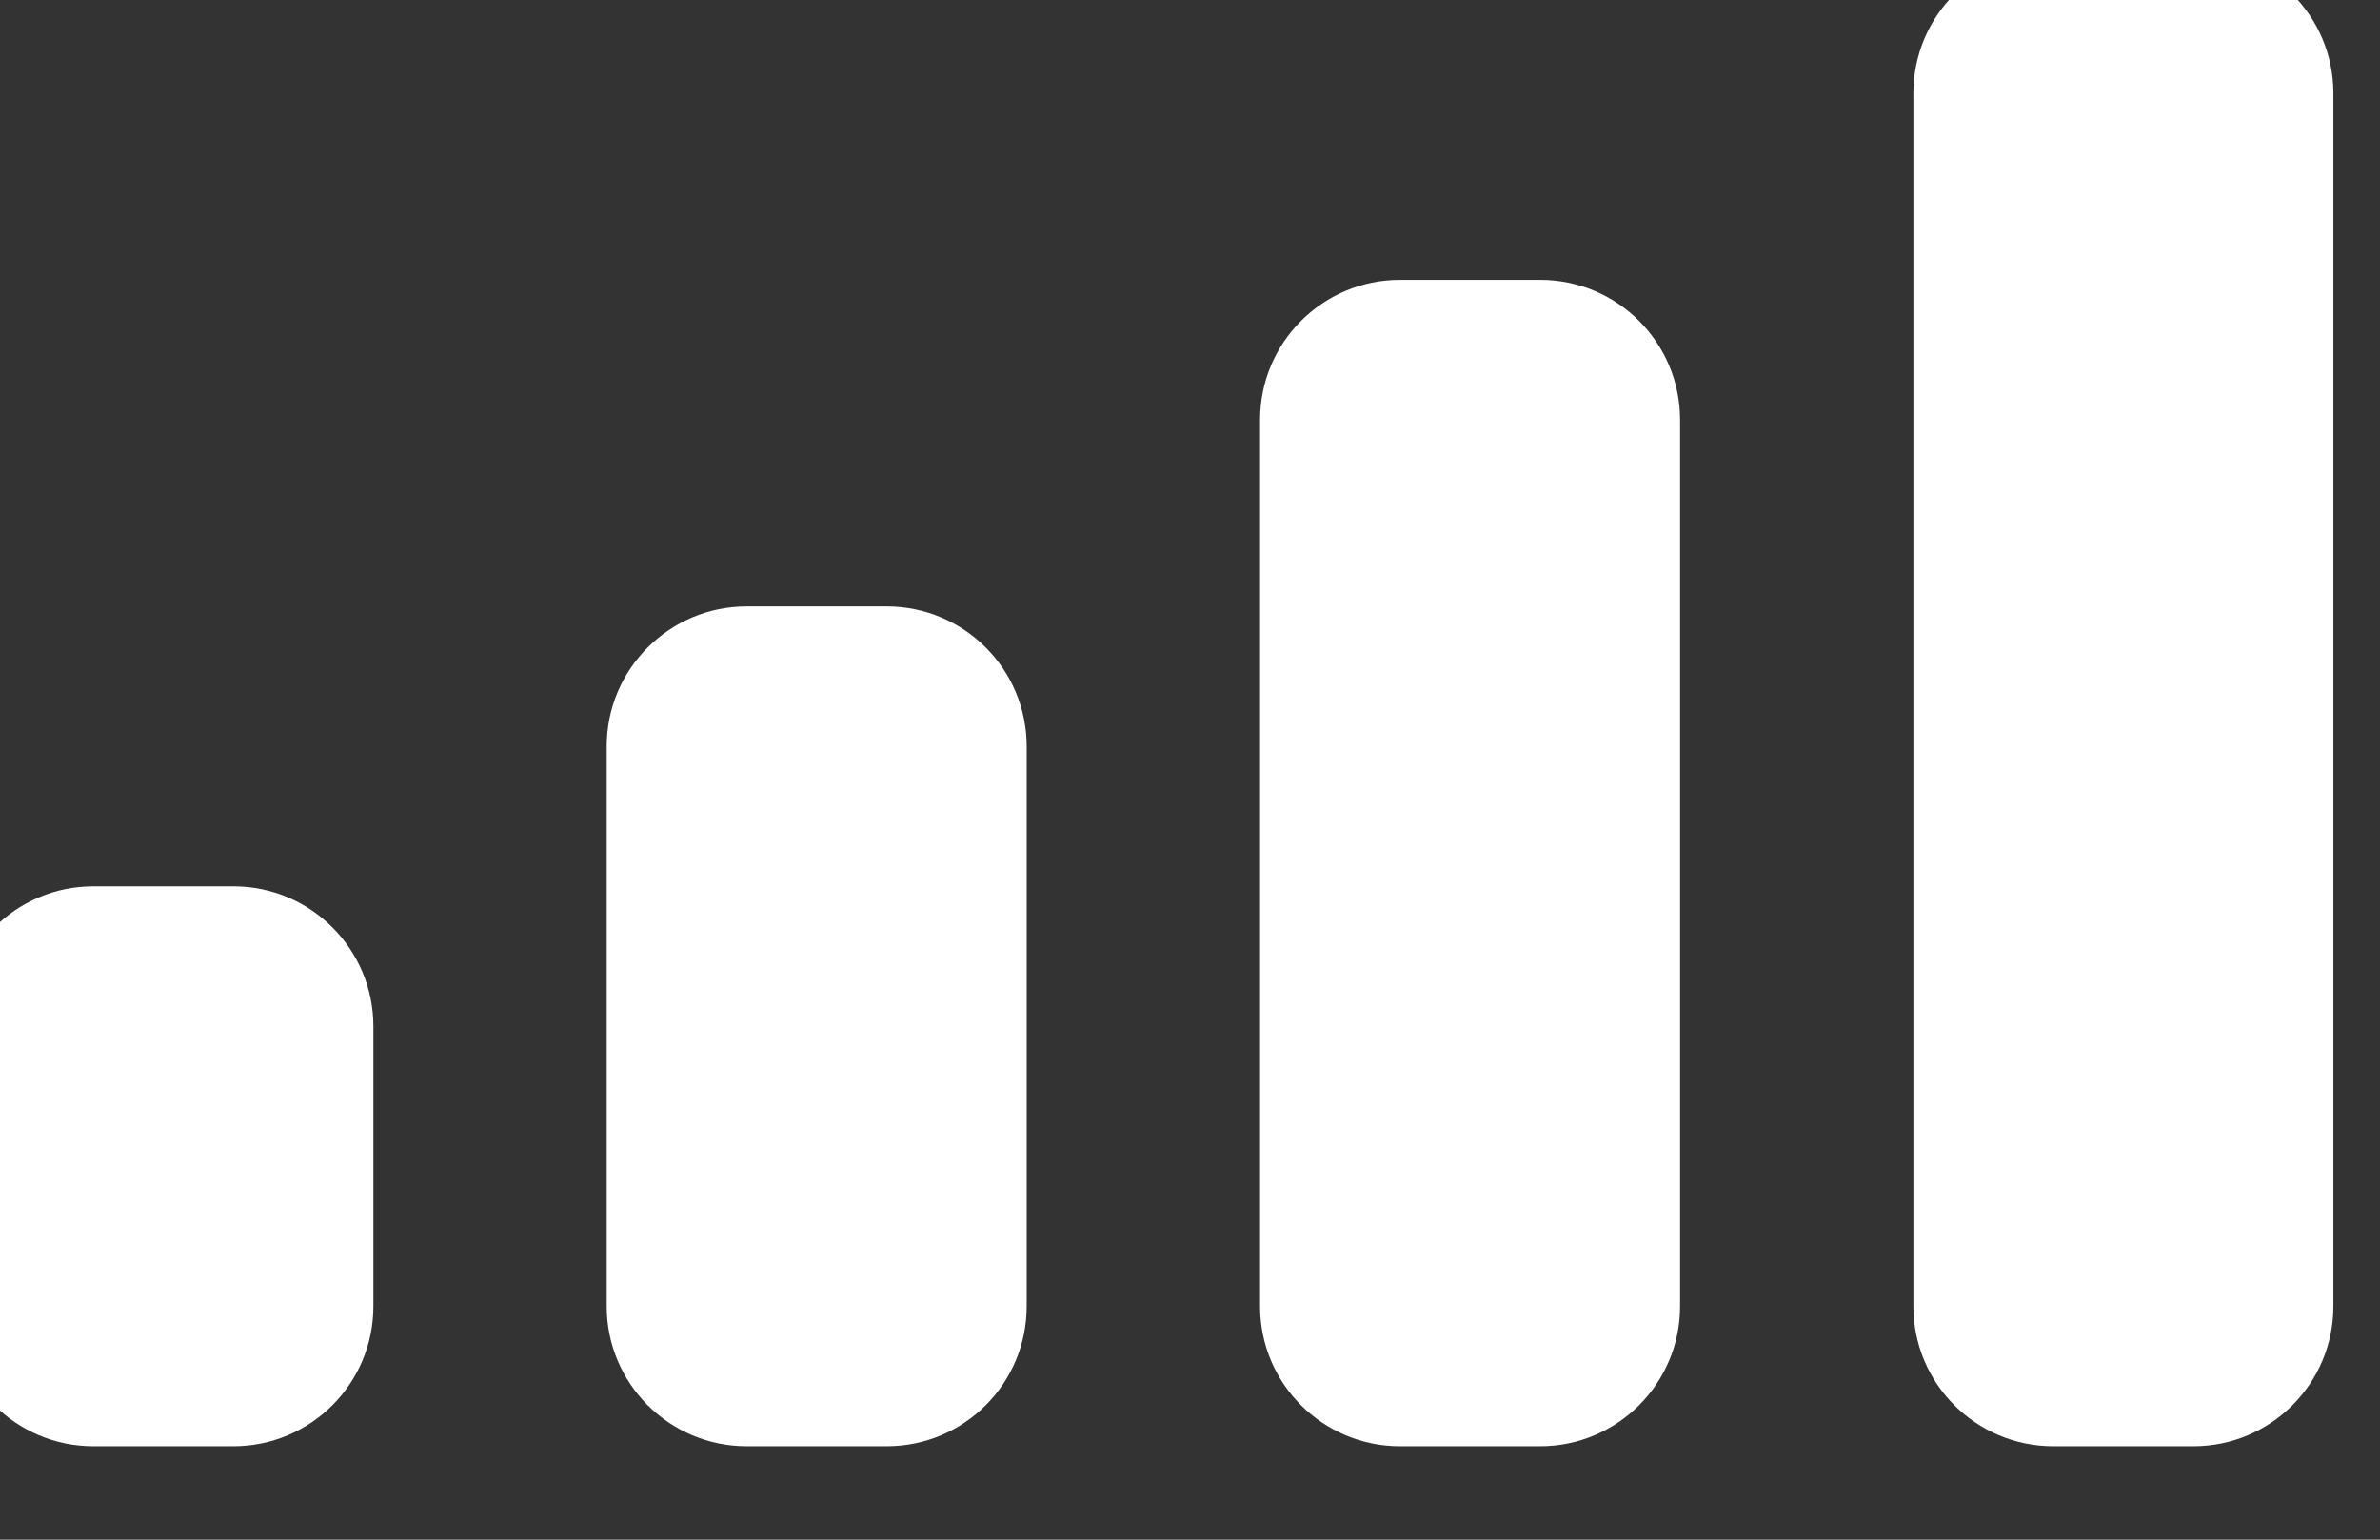 <svg width="34" height="22" viewBox="0 0 34 22" fill="none" xmlns="http://www.w3.org/2000/svg" xmlns:xlink="http://www.w3.org/1999/xlink">
<rect x="0" y="0" width="34" height="22" fill="#333333" stroke="none"/>
<path d="M31.334,-0.668L29.334,-0.668C28.229,-0.668 27.334,0.227 27.334,1.332L27.334,18.665C27.334,19.77 28.229,20.665 29.334,20.665L31.334,20.665C32.439,20.665 33.334,19.77 33.334,18.665L33.334,1.332C33.334,0.227 32.439,-0.668 31.334,-0.668ZM20.001,3.999L22.001,3.999C23.105,3.999 24.001,4.894 24.001,5.999L24.001,18.665C24.001,19.77 23.105,20.665 22.001,20.665L20.001,20.665C18.896,20.665 18.001,19.77 18.001,18.665L18.001,5.999C18.001,4.894 18.896,3.999 20.001,3.999ZM12.667,8.665L10.667,8.665C9.563,8.665 8.667,9.561 8.667,10.665L8.667,18.665C8.667,19.77 9.563,20.665 10.667,20.665L12.667,20.665C13.772,20.665 14.667,19.77 14.667,18.665L14.667,10.665C14.667,9.561 13.772,8.665 12.667,8.665ZM3.334,12.665L1.334,12.665C0.229,12.665 -0.666,13.561 -0.666,14.665L-0.666,18.665C-0.666,19.77 0.229,20.665 1.334,20.665L3.334,20.665C4.439,20.665 5.334,19.77 5.334,18.665L5.334,14.665C5.334,13.561 4.439,12.665 3.334,12.665Z" clip-rule="evenodd" fill-rule="evenodd" fill="#FFFFFF"/>
</svg>
